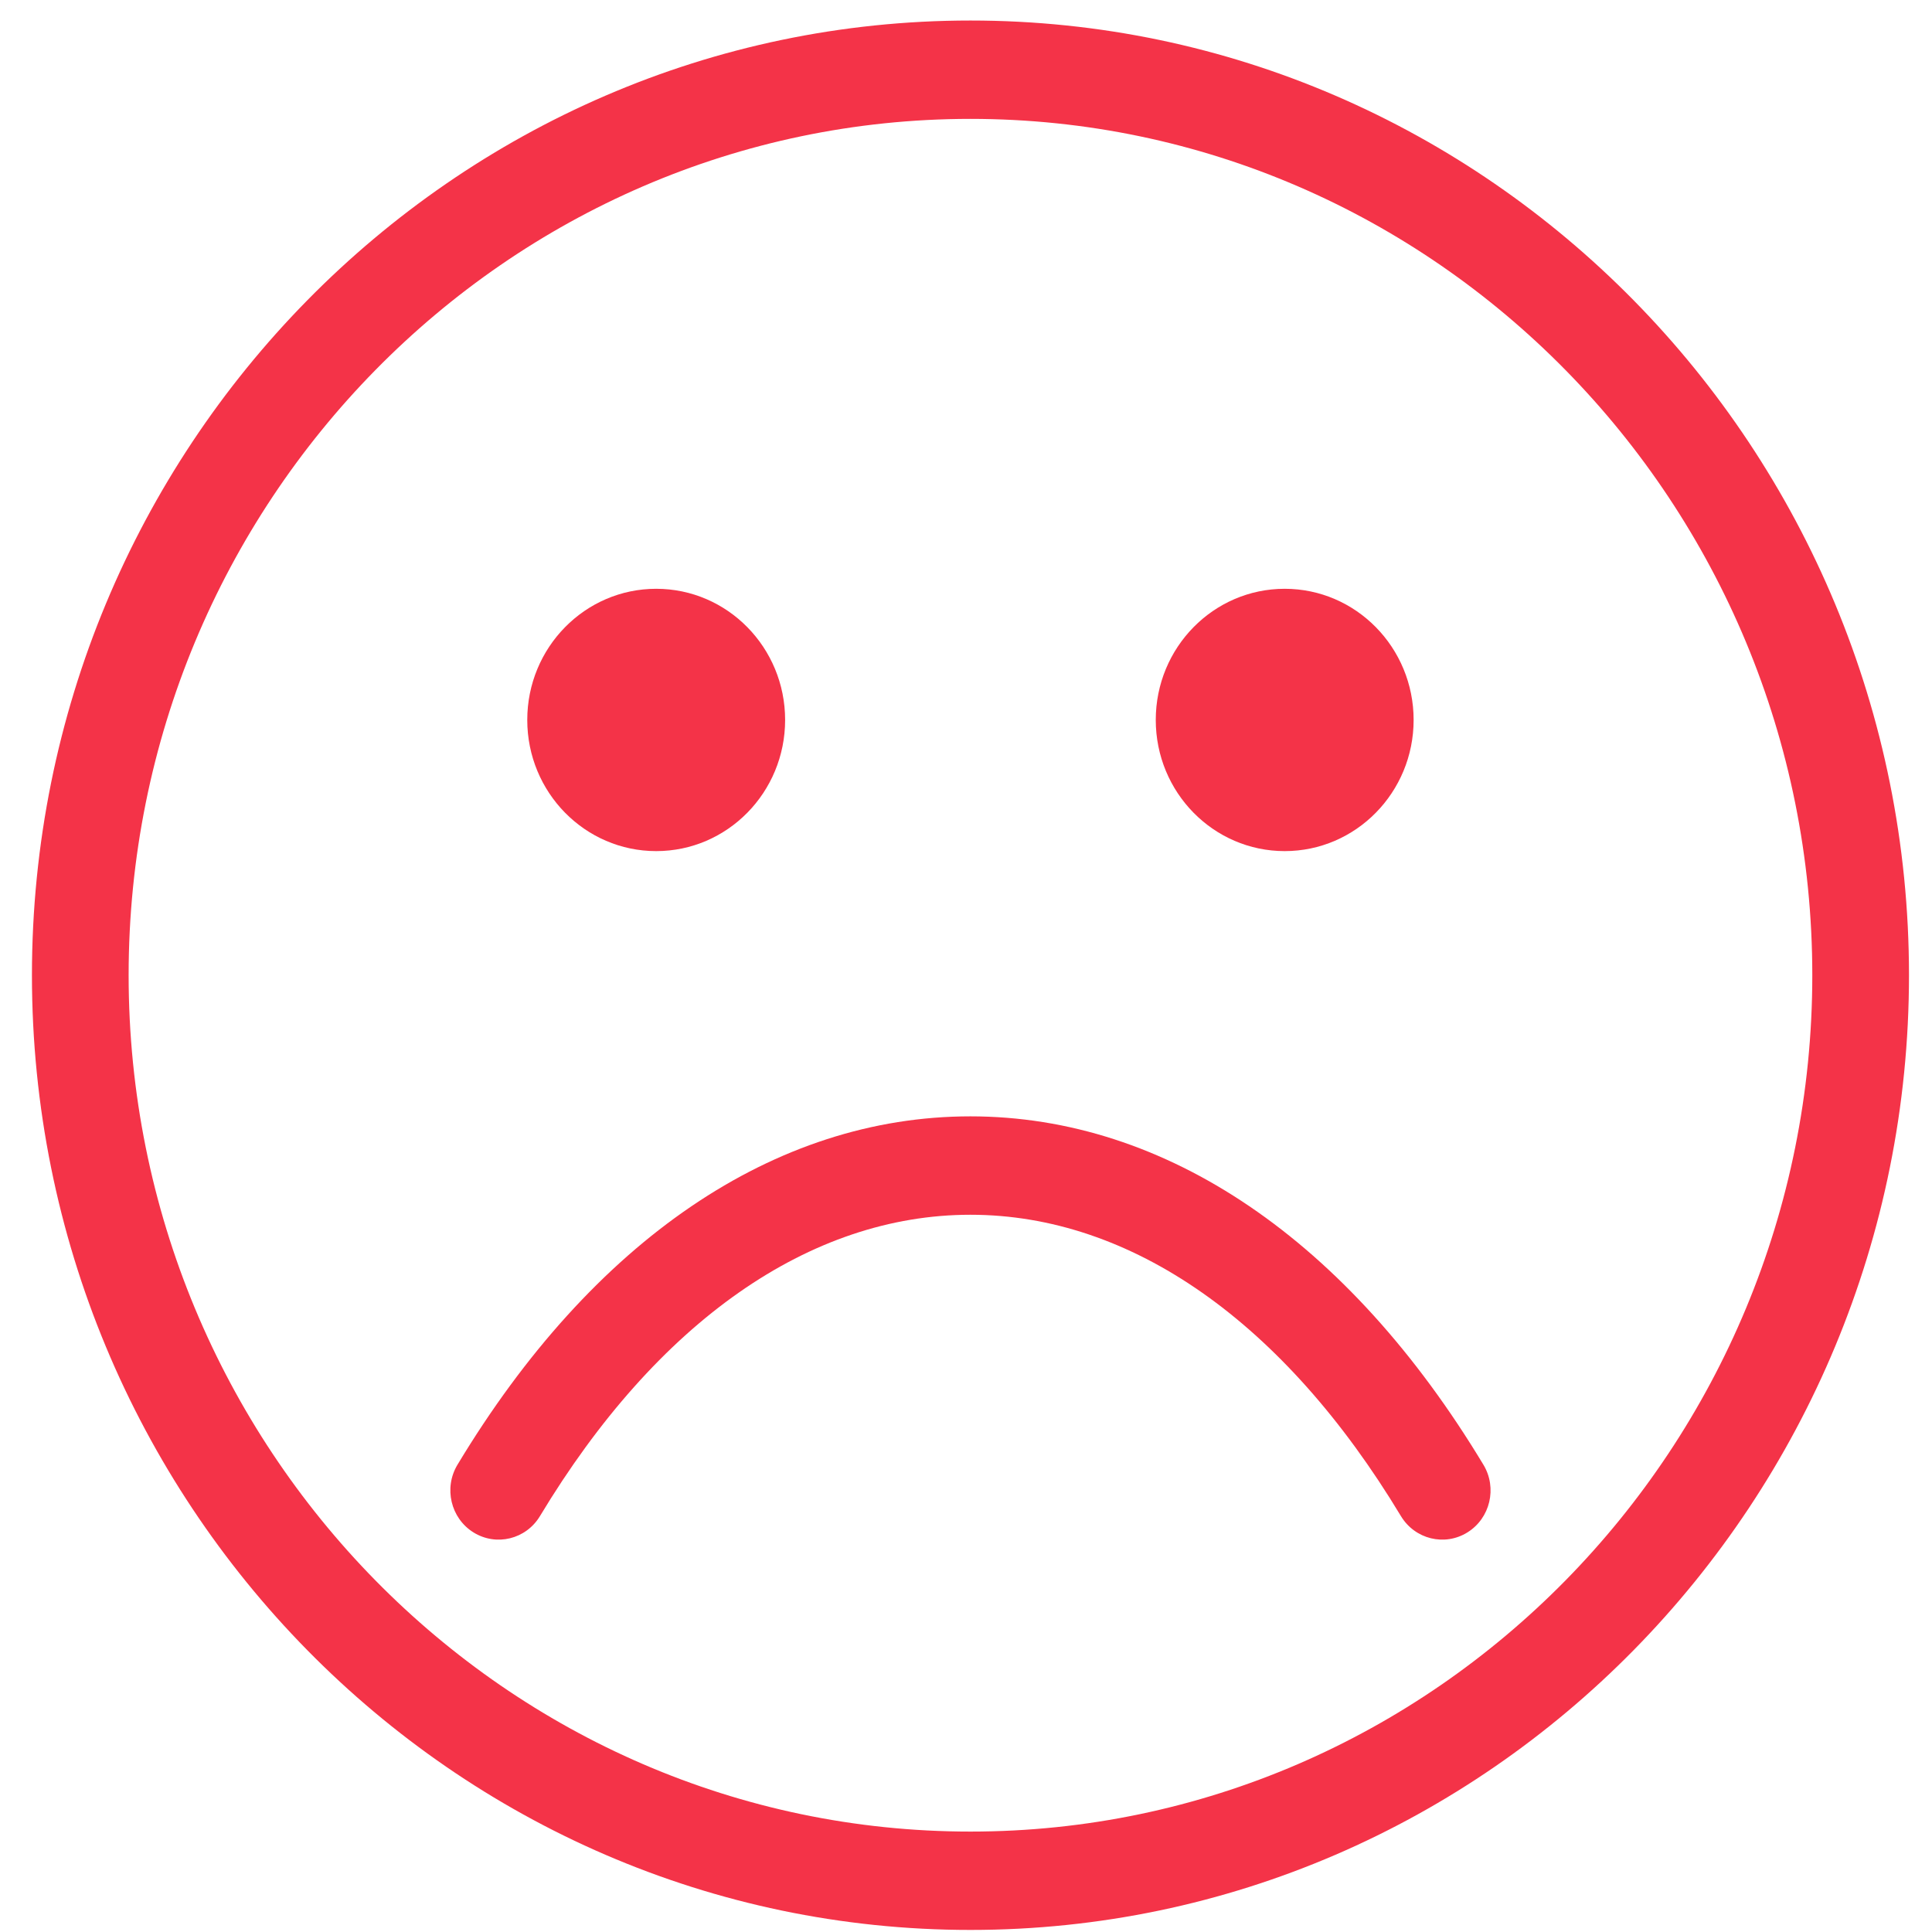 <?xml version="1.0" encoding="UTF-8"?>
<svg width="45px" height="45px" viewBox="0 0 45 45" version="1.1" xmlns="http://www.w3.org/2000/svg" xmlns:xlink="http://www.w3.org/1999/xlink">
    <!-- Generator: Sketch 47.1 (45422) - http://www.bohemiancoding.com/sketch -->
    <title>AngryFace_Red</title>
    <desc>Created with Sketch.</desc>
    <defs></defs>
    <g id="Presentation-Mode" stroke="none" stroke-width="1" fill="none" fill-rule="evenodd">
        <g id="Revision_11/14" transform="translate(-1081, -673)" fill-rule="nonzero" fill="#F43348">
            <g id="AngryFace_Red" transform="translate(1081, 673)">
                <g id="Group">
                    <path d="M22.604,0.478 C10.55,0.478 0.744,10.453 0.744,22.715 C0.744,34.977 10.55,44.952 22.604,44.952 C34.658,44.952 44.464,34.977 44.464,22.715 C44.464,10.453 34.658,0.478 22.604,0.478 Z M22.604,42.661 C11.792,42.661 2.996,33.713 2.996,22.715 C2.996,11.717 11.792,2.769 22.604,2.769 C33.415,2.769 42.212,11.717 42.212,22.715 C42.212,33.713 33.416,42.661 22.604,42.661 Z" id="Shape"></path>
                    <path d="M34.18,26.172 C33.65,25.841 32.957,26.011 32.631,26.55 C29.904,31.077 26.343,33.57 22.603,33.57 C18.863,33.57 15.302,31.077 12.576,26.55 C12.251,26.011 11.558,25.841 11.027,26.172 C10.497,26.503 10.331,27.208 10.655,27.747 C13.807,32.98 18.05,35.862 22.603,35.862 C27.156,35.862 31.399,32.98 34.552,27.747 C34.877,27.208 34.711,26.503 34.18,26.172 Z" id="Shape" transform="translate(22.604, 30.932) scale(-1, 1) rotate(-180) translate(-22.604, -30.932) "></path>
                    <ellipse id="Oval" cx="15.284" cy="16.769" rx="3.003" ry="3.055"></ellipse>
                    <ellipse id="Oval" cx="29.923" cy="16.769" rx="3.003" ry="3.055"></ellipse>
                </g>
            </g>
        </g>
    </g>
</svg>